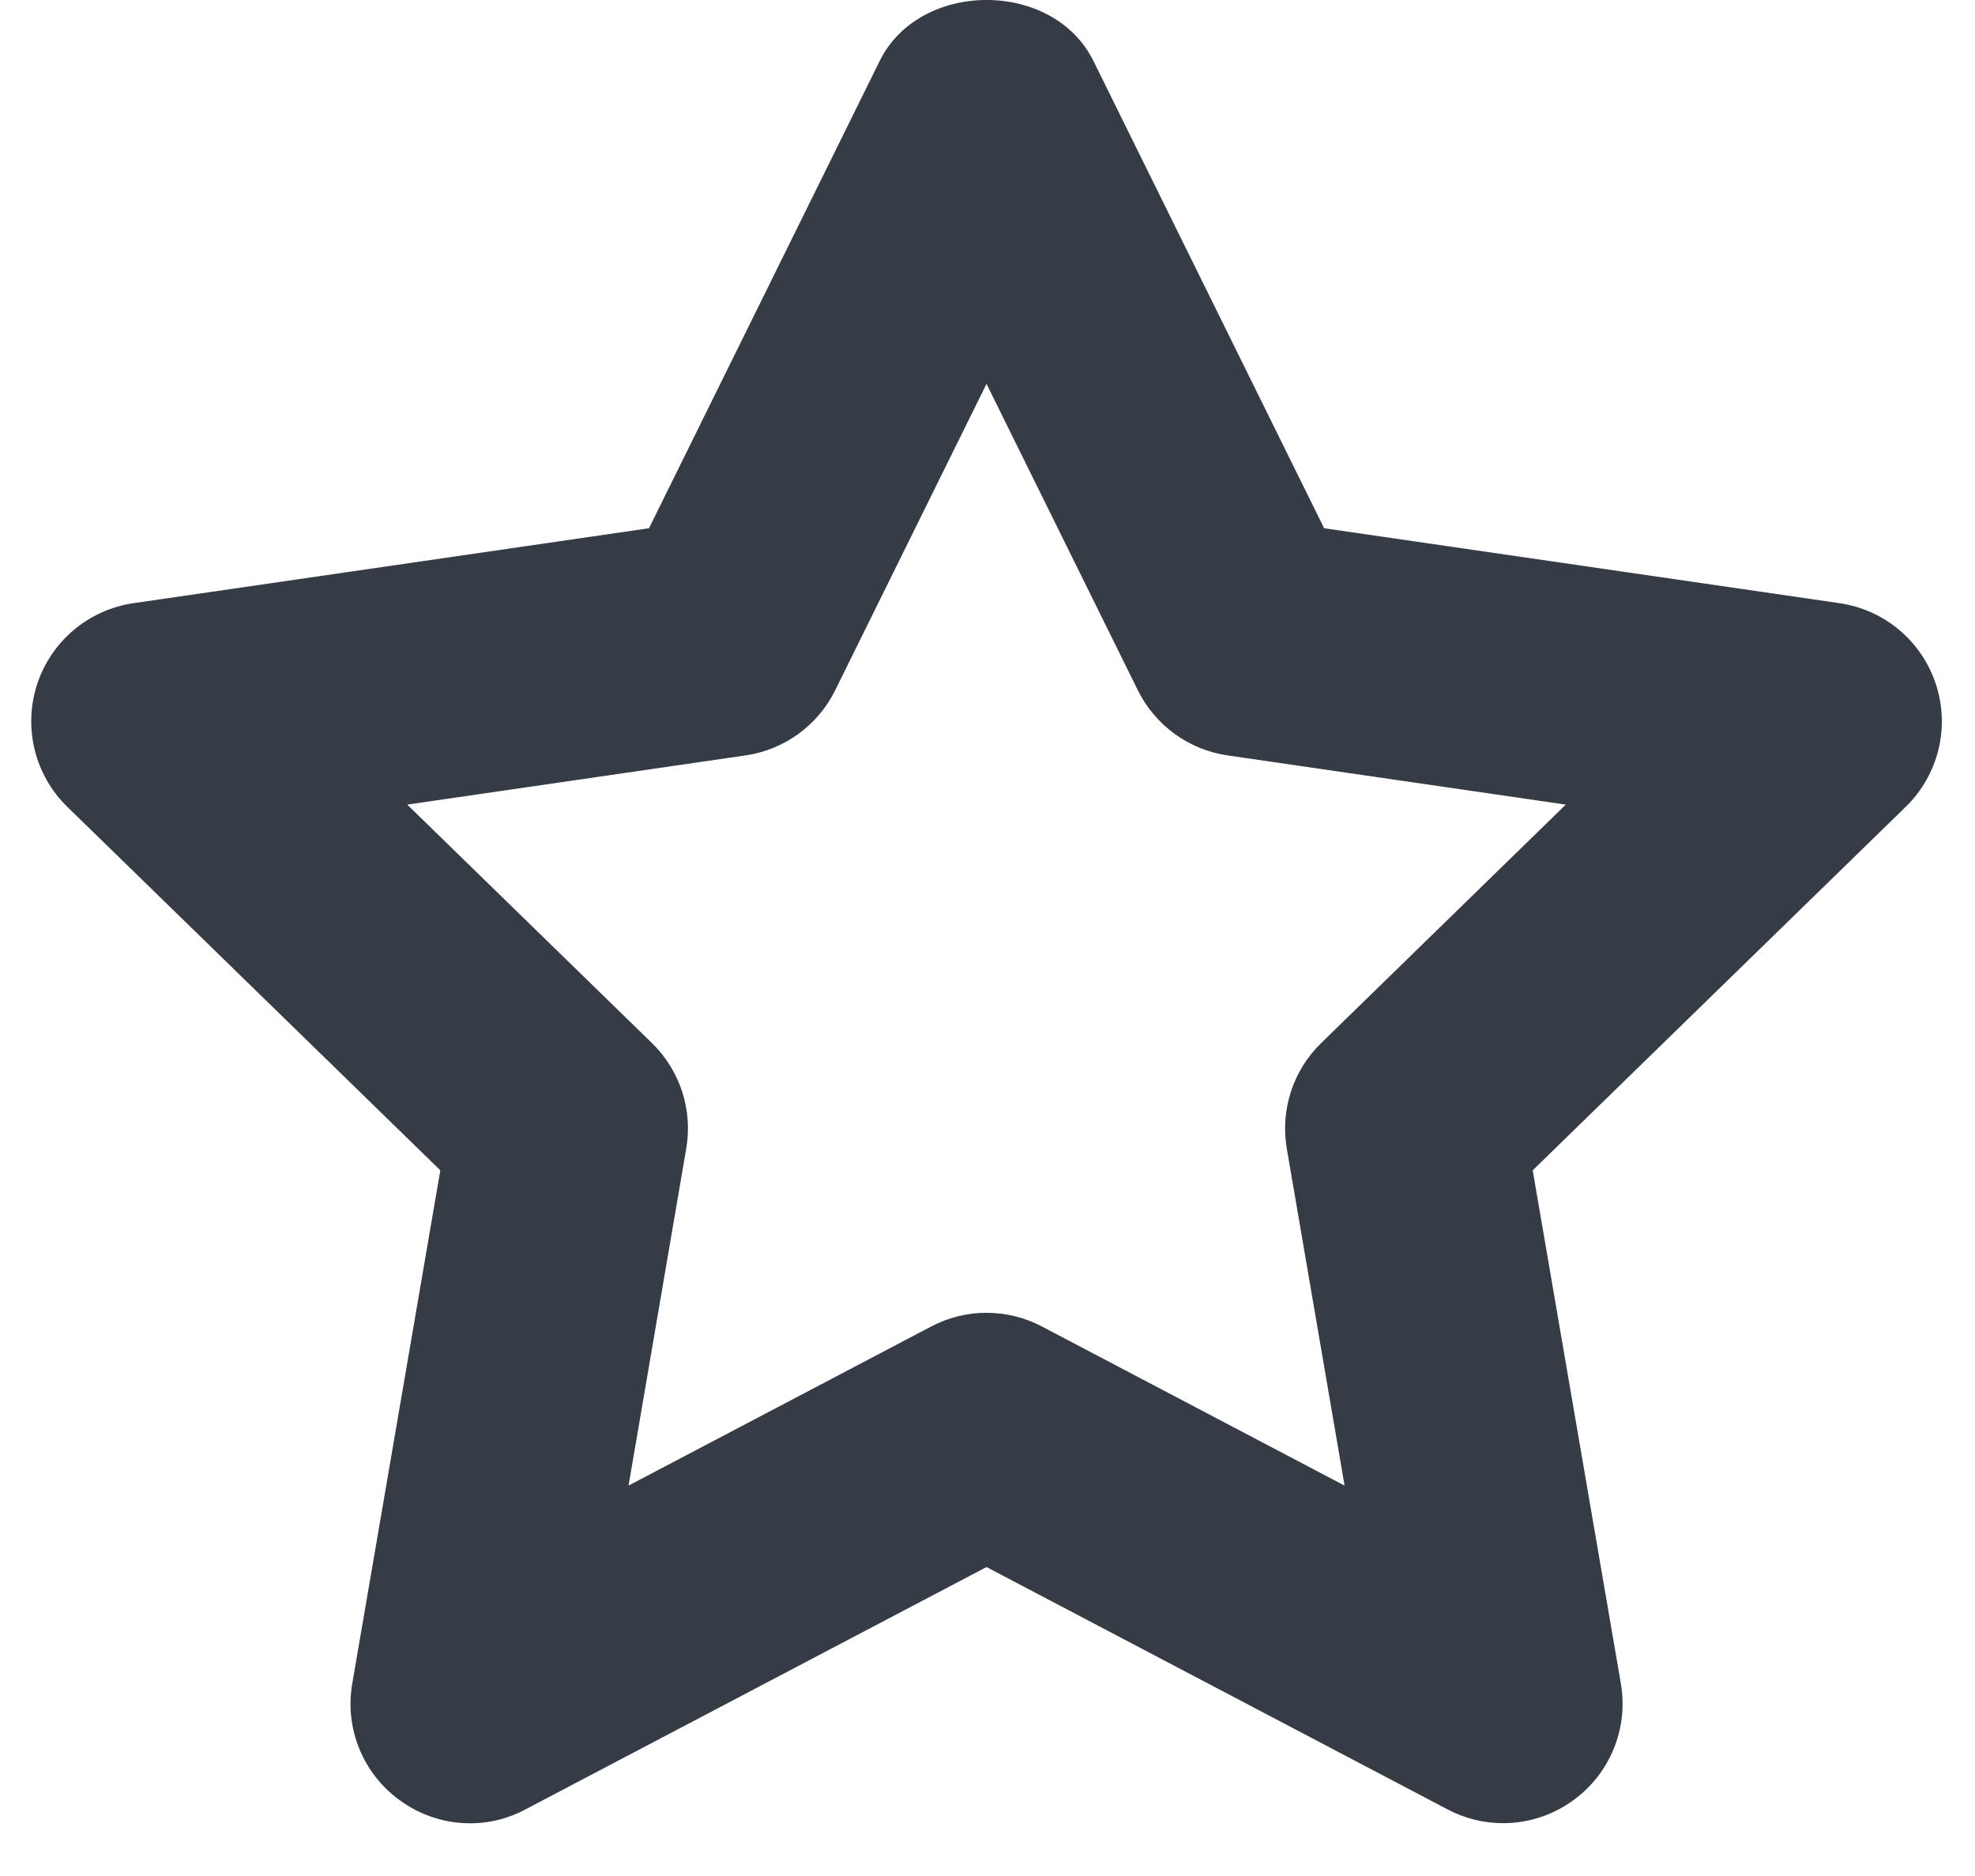 <svg width="20" height="19" viewBox="0 0 20 19" fill="none" xmlns="http://www.w3.org/2000/svg">
<g id="Group 319">
<path id="Path 210" d="M19.605 6.933C19.462 6.494 19.085 6.176 18.629 6.109L13.409 5.35L11.074 0.62C10.669 -0.207 9.312 -0.207 8.907 0.62L6.572 5.35L1.351 6.109C0.895 6.176 0.518 6.494 0.375 6.933C0.234 7.369 0.351 7.849 0.681 8.171L4.459 11.853L3.567 17.052C3.489 17.505 3.675 17.963 4.048 18.233C4.423 18.506 4.917 18.543 5.322 18.325L9.99 15.871L14.658 18.325C14.836 18.419 15.029 18.465 15.222 18.465C15.472 18.465 15.721 18.387 15.932 18.233C16.305 17.963 16.491 17.505 16.414 17.052L15.521 11.853L19.299 8.171C19.629 7.849 19.747 7.369 19.605 6.933ZM13.379 10.564C13.093 10.842 12.964 11.242 13.031 11.634L13.616 15.046L10.554 13.436C10.376 13.342 10.184 13.296 9.99 13.296C9.797 13.296 9.604 13.342 9.427 13.436L6.365 15.046L6.949 11.634C7.017 11.242 6.887 10.842 6.602 10.564L4.124 8.149L7.548 7.651C7.943 7.594 8.283 7.346 8.458 6.99L9.99 3.888L11.522 6.99C11.698 7.346 12.037 7.594 12.433 7.651L15.856 8.149L13.379 10.564Z" fill="#363C45"/>
</g>
</svg>

